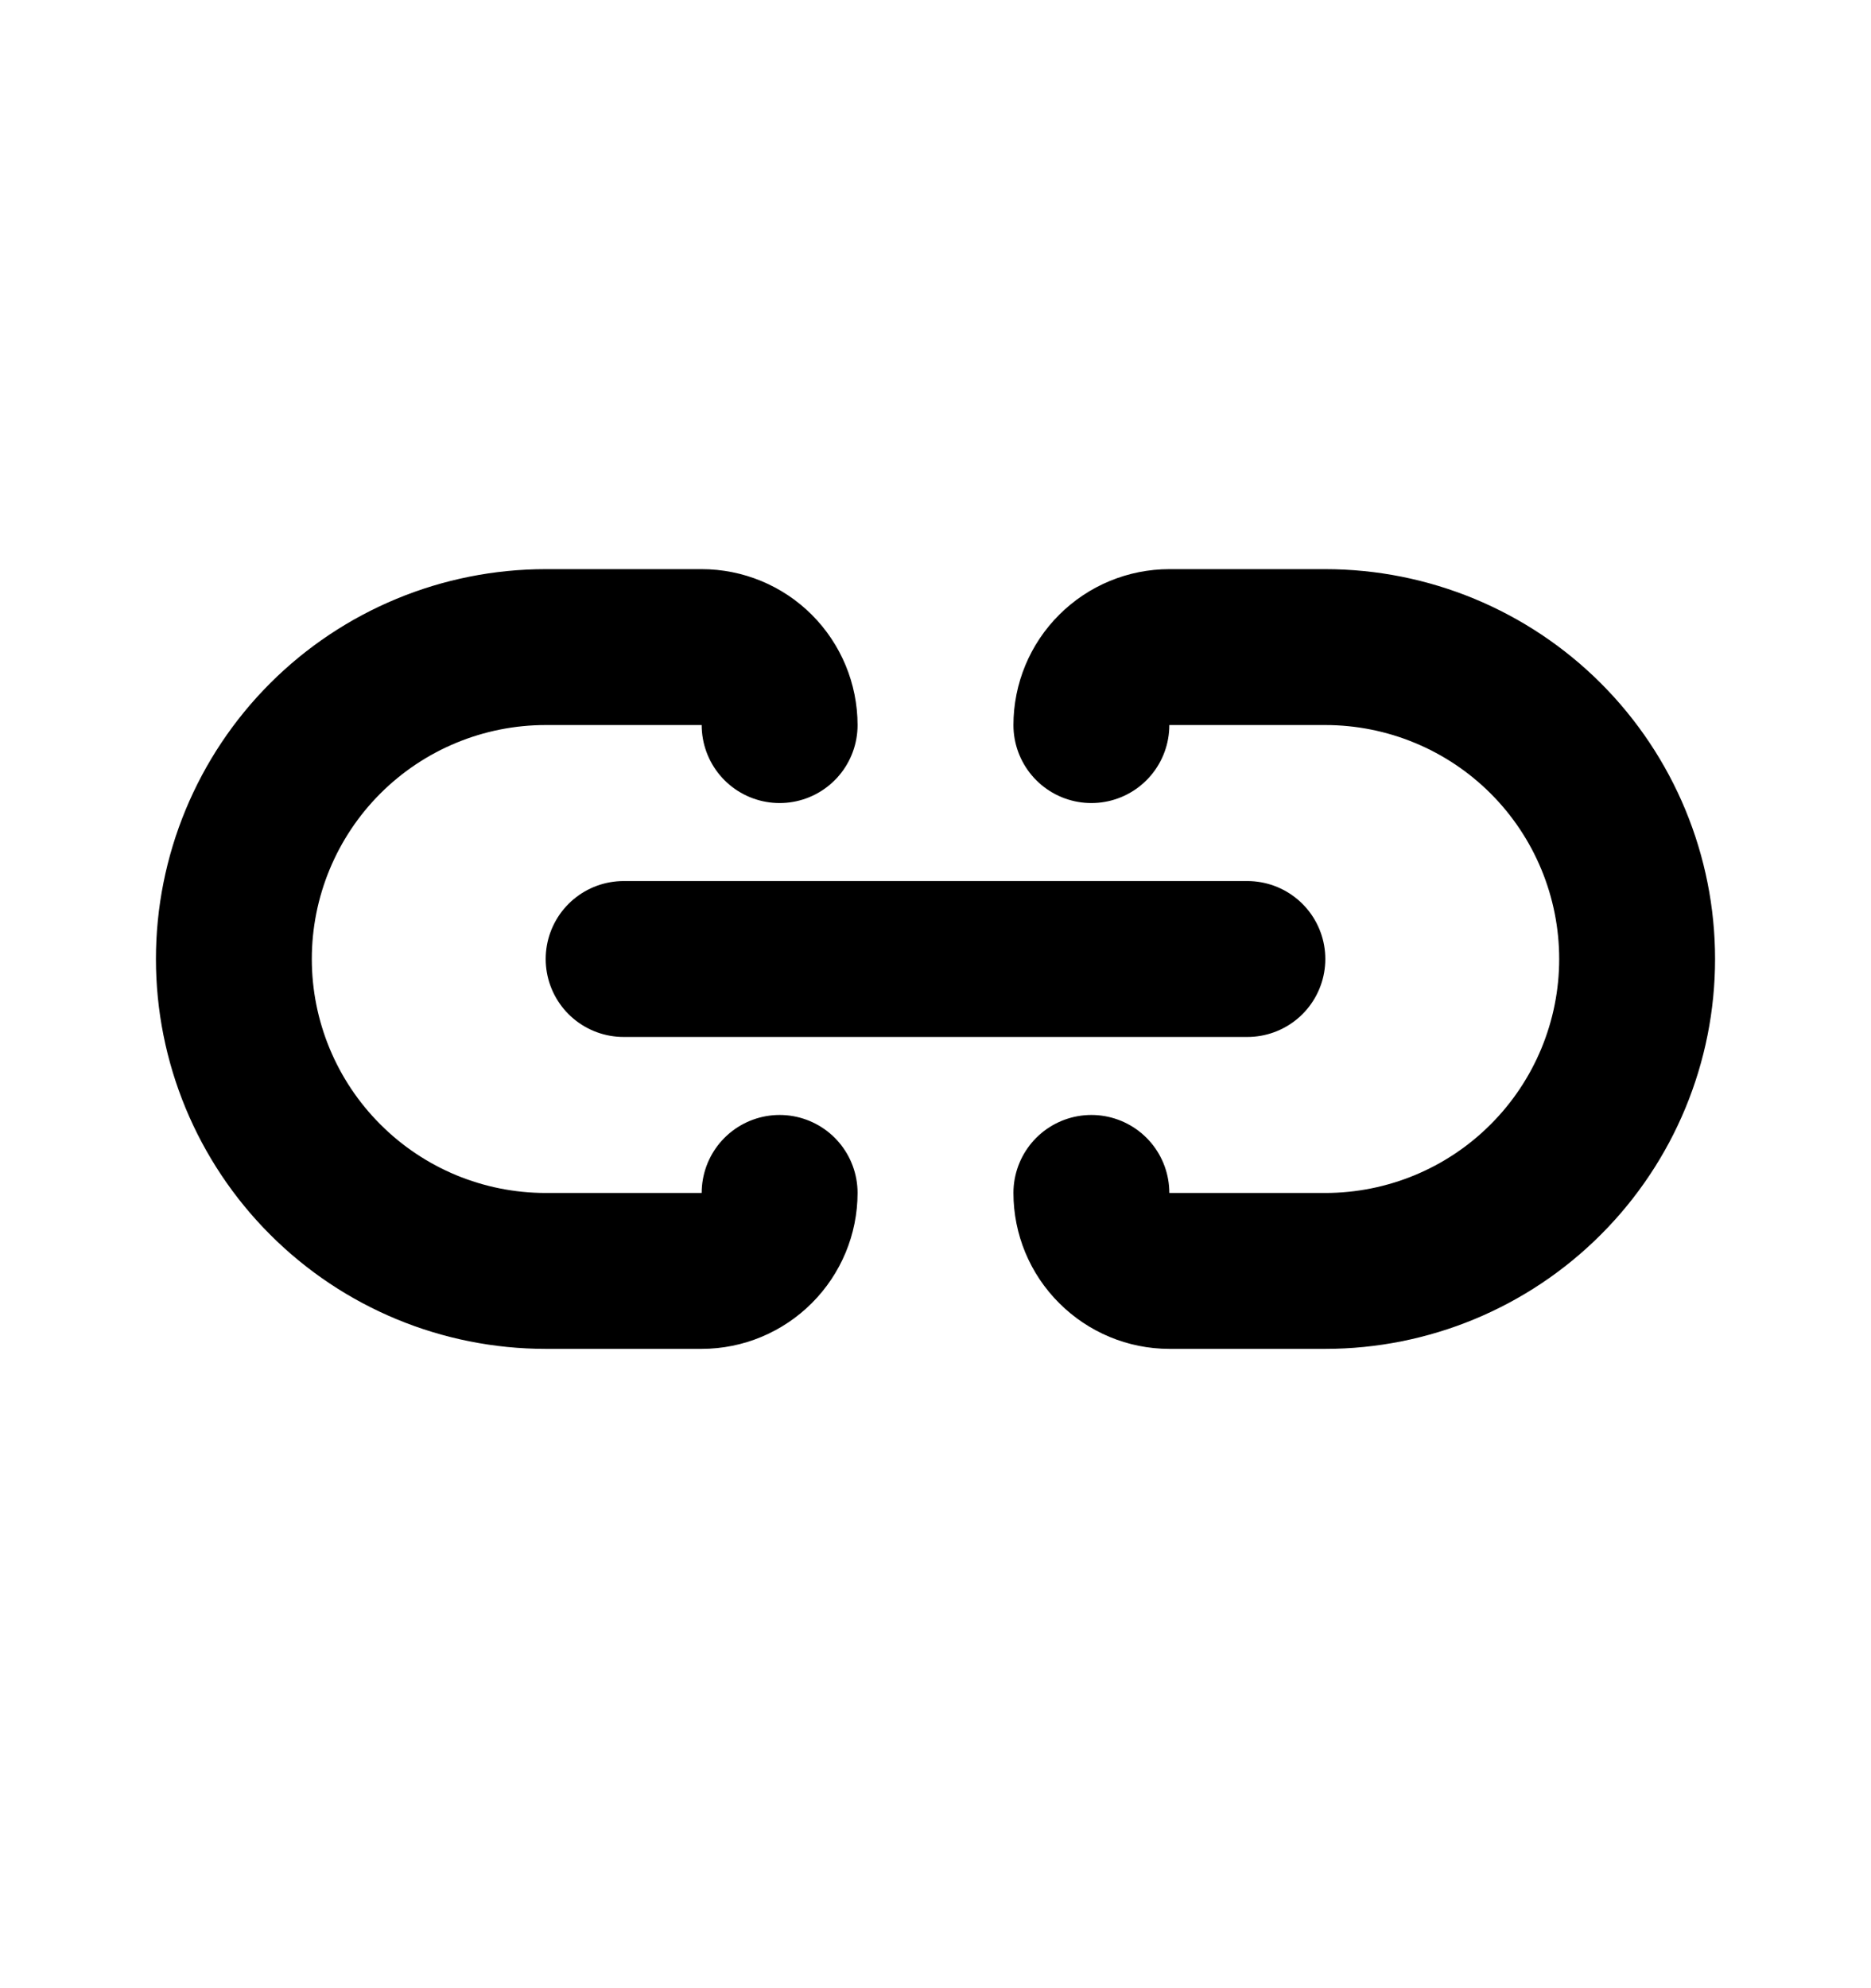 <svg width="16" height="17" viewBox="0 0 16 17" fill="none" xmlns="http://www.w3.org/2000/svg">
<path d="M6.667 6.2C6.667 6.023 6.596 5.853 6.471 5.728C6.346 5.603 6.177 5.533 6 5.533H4.667C3.959 5.533 3.281 5.814 2.781 6.314C2.281 6.814 2 7.493 2 8.2V8.2C2 8.907 2.281 9.585 2.781 10.085C3.281 10.586 3.959 10.867 4.667 10.867H6C6.177 10.867 6.346 10.796 6.471 10.671C6.596 10.546 6.667 10.377 6.667 10.2" stroke="currentColor" stroke-width="1.333" stroke-linecap="round" stroke-linejoin="round"/>
<path d="M9.333 10.2C9.333 10.377 9.403 10.546 9.529 10.671C9.654 10.796 9.823 10.867 10 10.867H11.333C12.04 10.867 12.719 10.586 13.219 10.085C13.719 9.585 14 8.907 14 8.2C14 7.493 13.719 6.814 13.219 6.314C12.719 5.814 12.04 5.533 11.333 5.533H10C9.823 5.533 9.654 5.603 9.529 5.728C9.403 5.853 9.333 6.023 9.333 6.2" stroke="currentColor" stroke-width="1.333" stroke-linecap="round" stroke-linejoin="round"/>
<path d="M5.333 8.2H10.667" stroke="currentColor" stroke-width="1.333" stroke-linecap="round" stroke-linejoin="round"/>
</svg>
